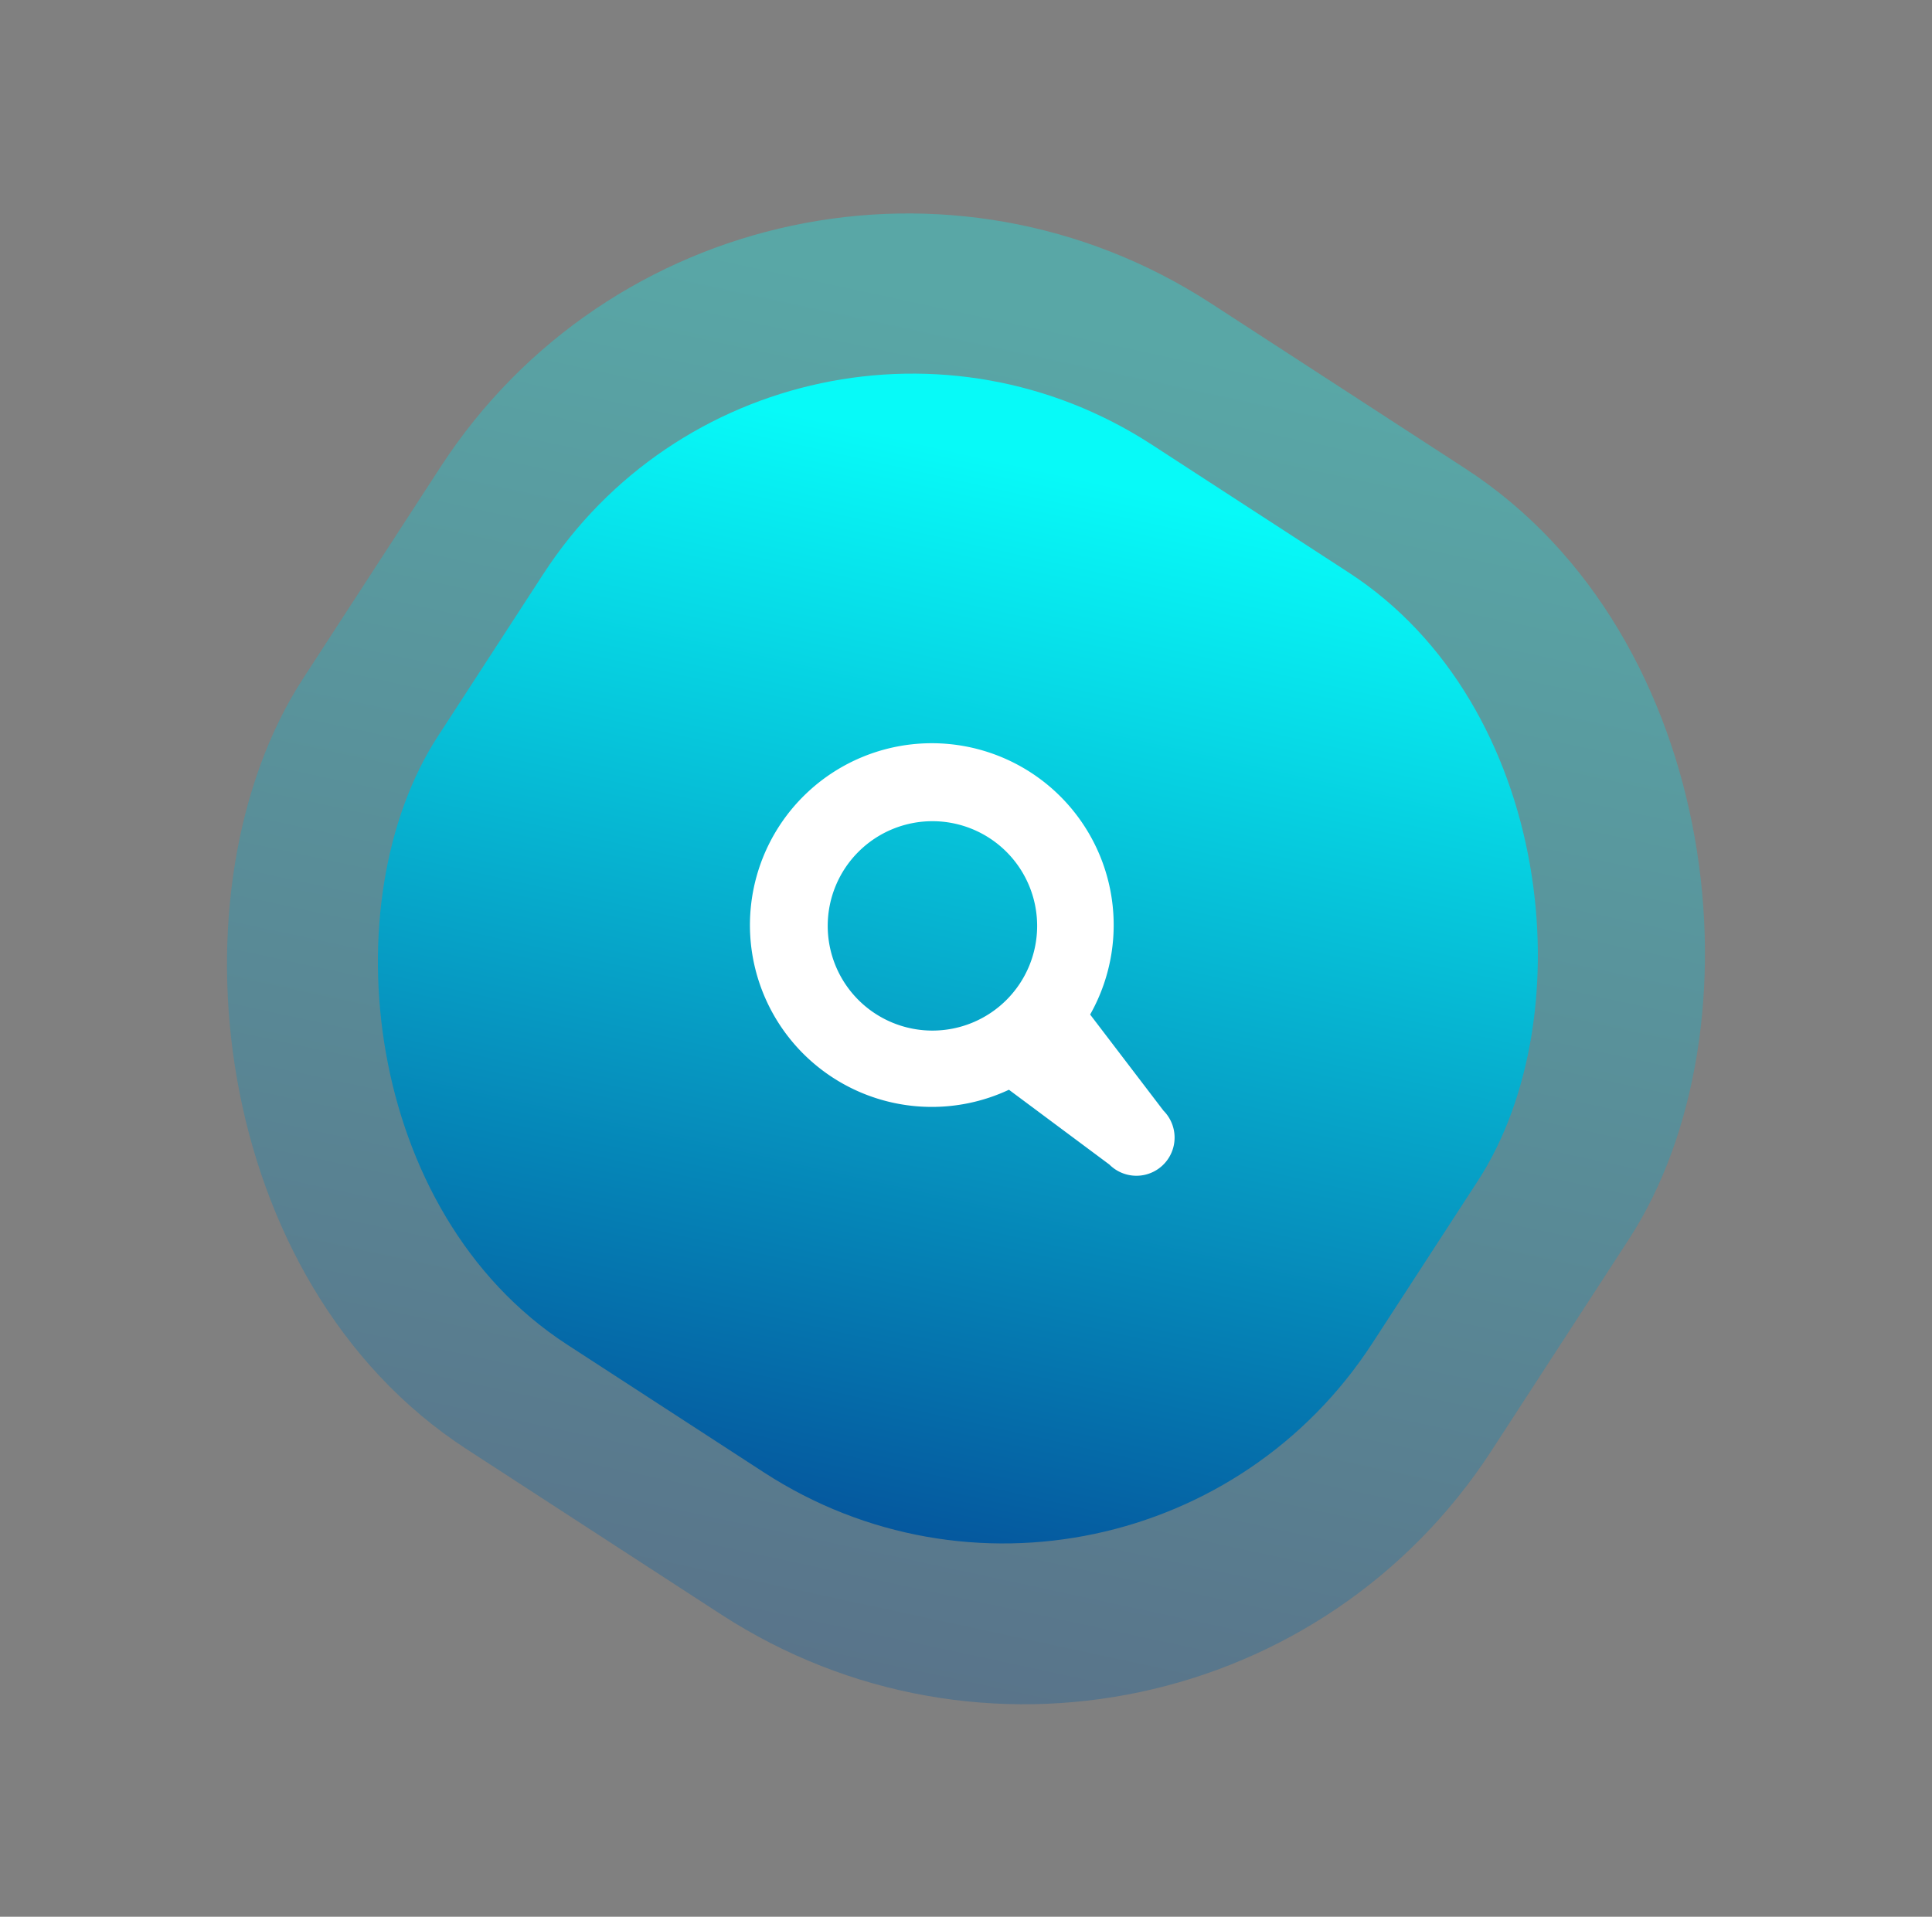 <svg xmlns="http://www.w3.org/2000/svg" xmlns:xlink="http://www.w3.org/1999/xlink" width="197.775" height="196.247" viewBox="0 0 197.775 196.247"><rect x="0" y="0" width="197.775" height="196.247" fill="#808080" stroke="none"/><defs><linearGradient id="a" x1="0.5" x2="1" y2="1.279" gradientUnits="objectBoundingBox"><stop offset="0" stop-color="#07faf8"/><stop offset="1" stop-color="#041c7d"/></linearGradient></defs><g transform="translate(-1527.424 -441.571)"><rect width="145.018" height="139.821" rx="57" transform="matrix(0.839, 0.545, -0.545, 0.839, 1603.576, 441.571)" opacity="0.32" fill="url(#a)"/><rect width="114.018" height="109.821" rx="45" transform="matrix(0.839, 0.545, -0.545, 0.839, 1607.576, 462.571)" fill="url(#a)"/><path d="M459.1,194.32l-7.5-9.832a18.618,18.618,0,1,0-8.313,7.7l10.286,7.661a3.908,3.908,0,0,0,5.527-5.527Zm-34.364-18.911a10.719,10.719,0,1,1,10.72,10.721,10.718,10.718,0,0,1-10.72-10.721Z" transform="translate(1187.42 360.957)" fill="#fff"/></g></svg>